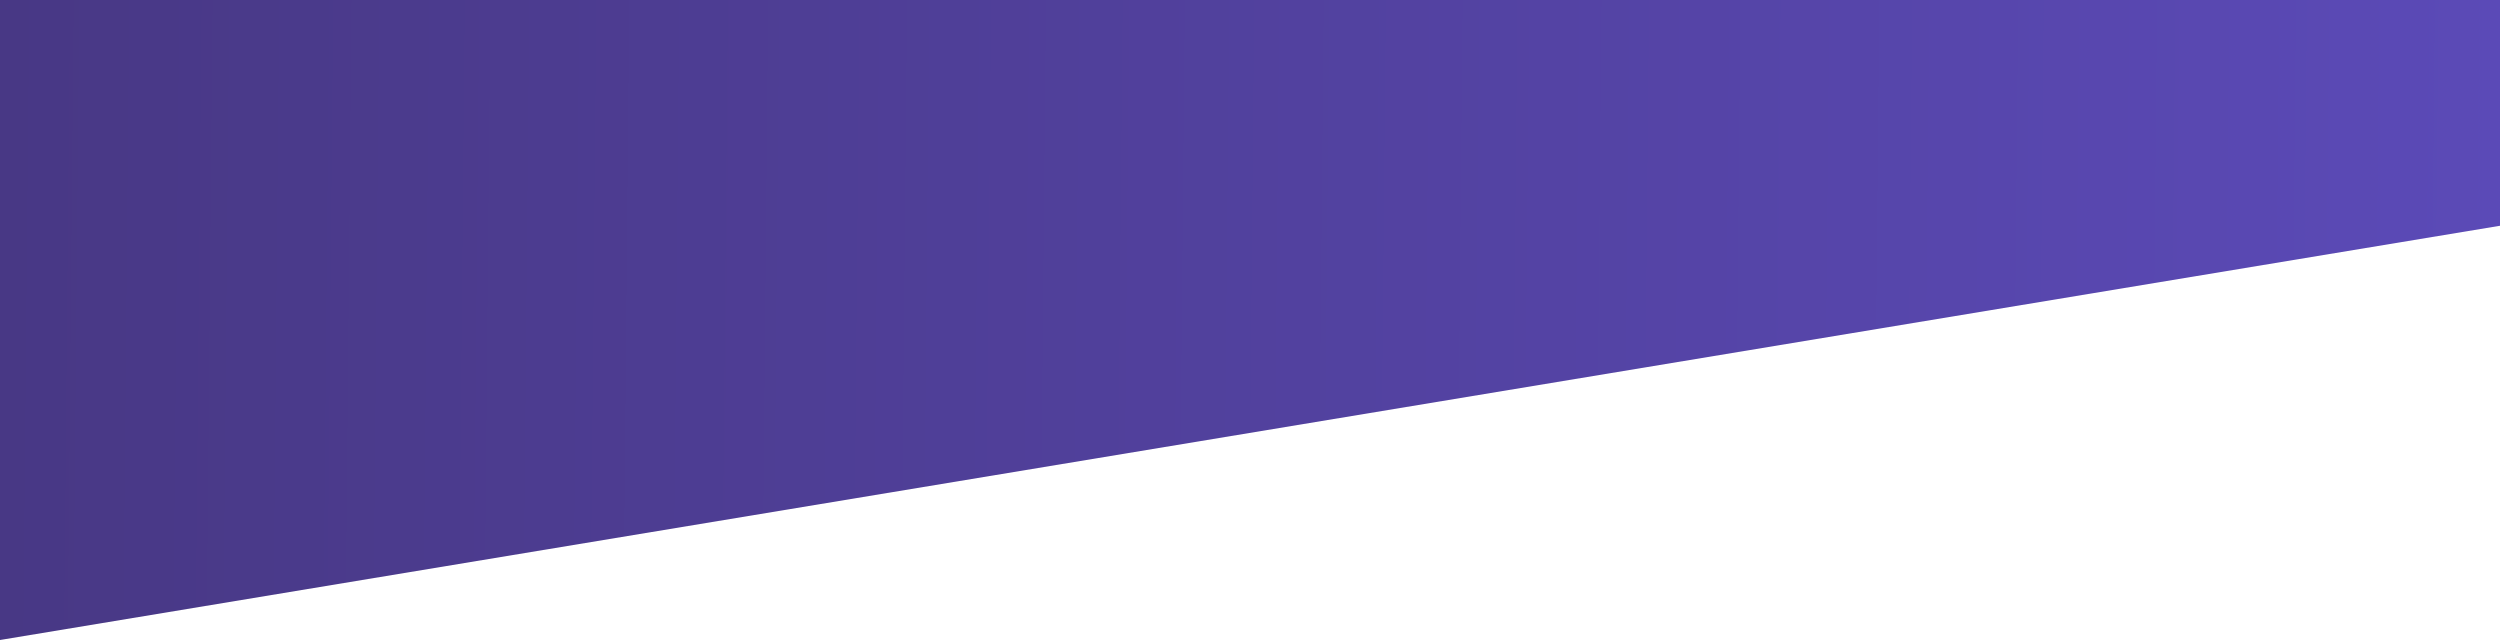 <svg width="4000" height="1024" viewBox="0 0 4000 1024" fill="none" xmlns="http://www.w3.org/2000/svg">
<path d="M1.2788e-05 1024L4000 361.22V0H1.32501e-05L1.2788e-05 1024Z" fill="url(#paint0_linear)"/>
<defs>
<linearGradient id="paint0_linear" x1="-1.86778e-05" y1="722.471" x2="3999.72" y2="760.558" gradientUnits="userSpaceOnUse">
<stop stop-color="#483885"/>
<stop offset="1" stop-color="#5B4AB7"/>
</linearGradient>
</defs>
</svg>
